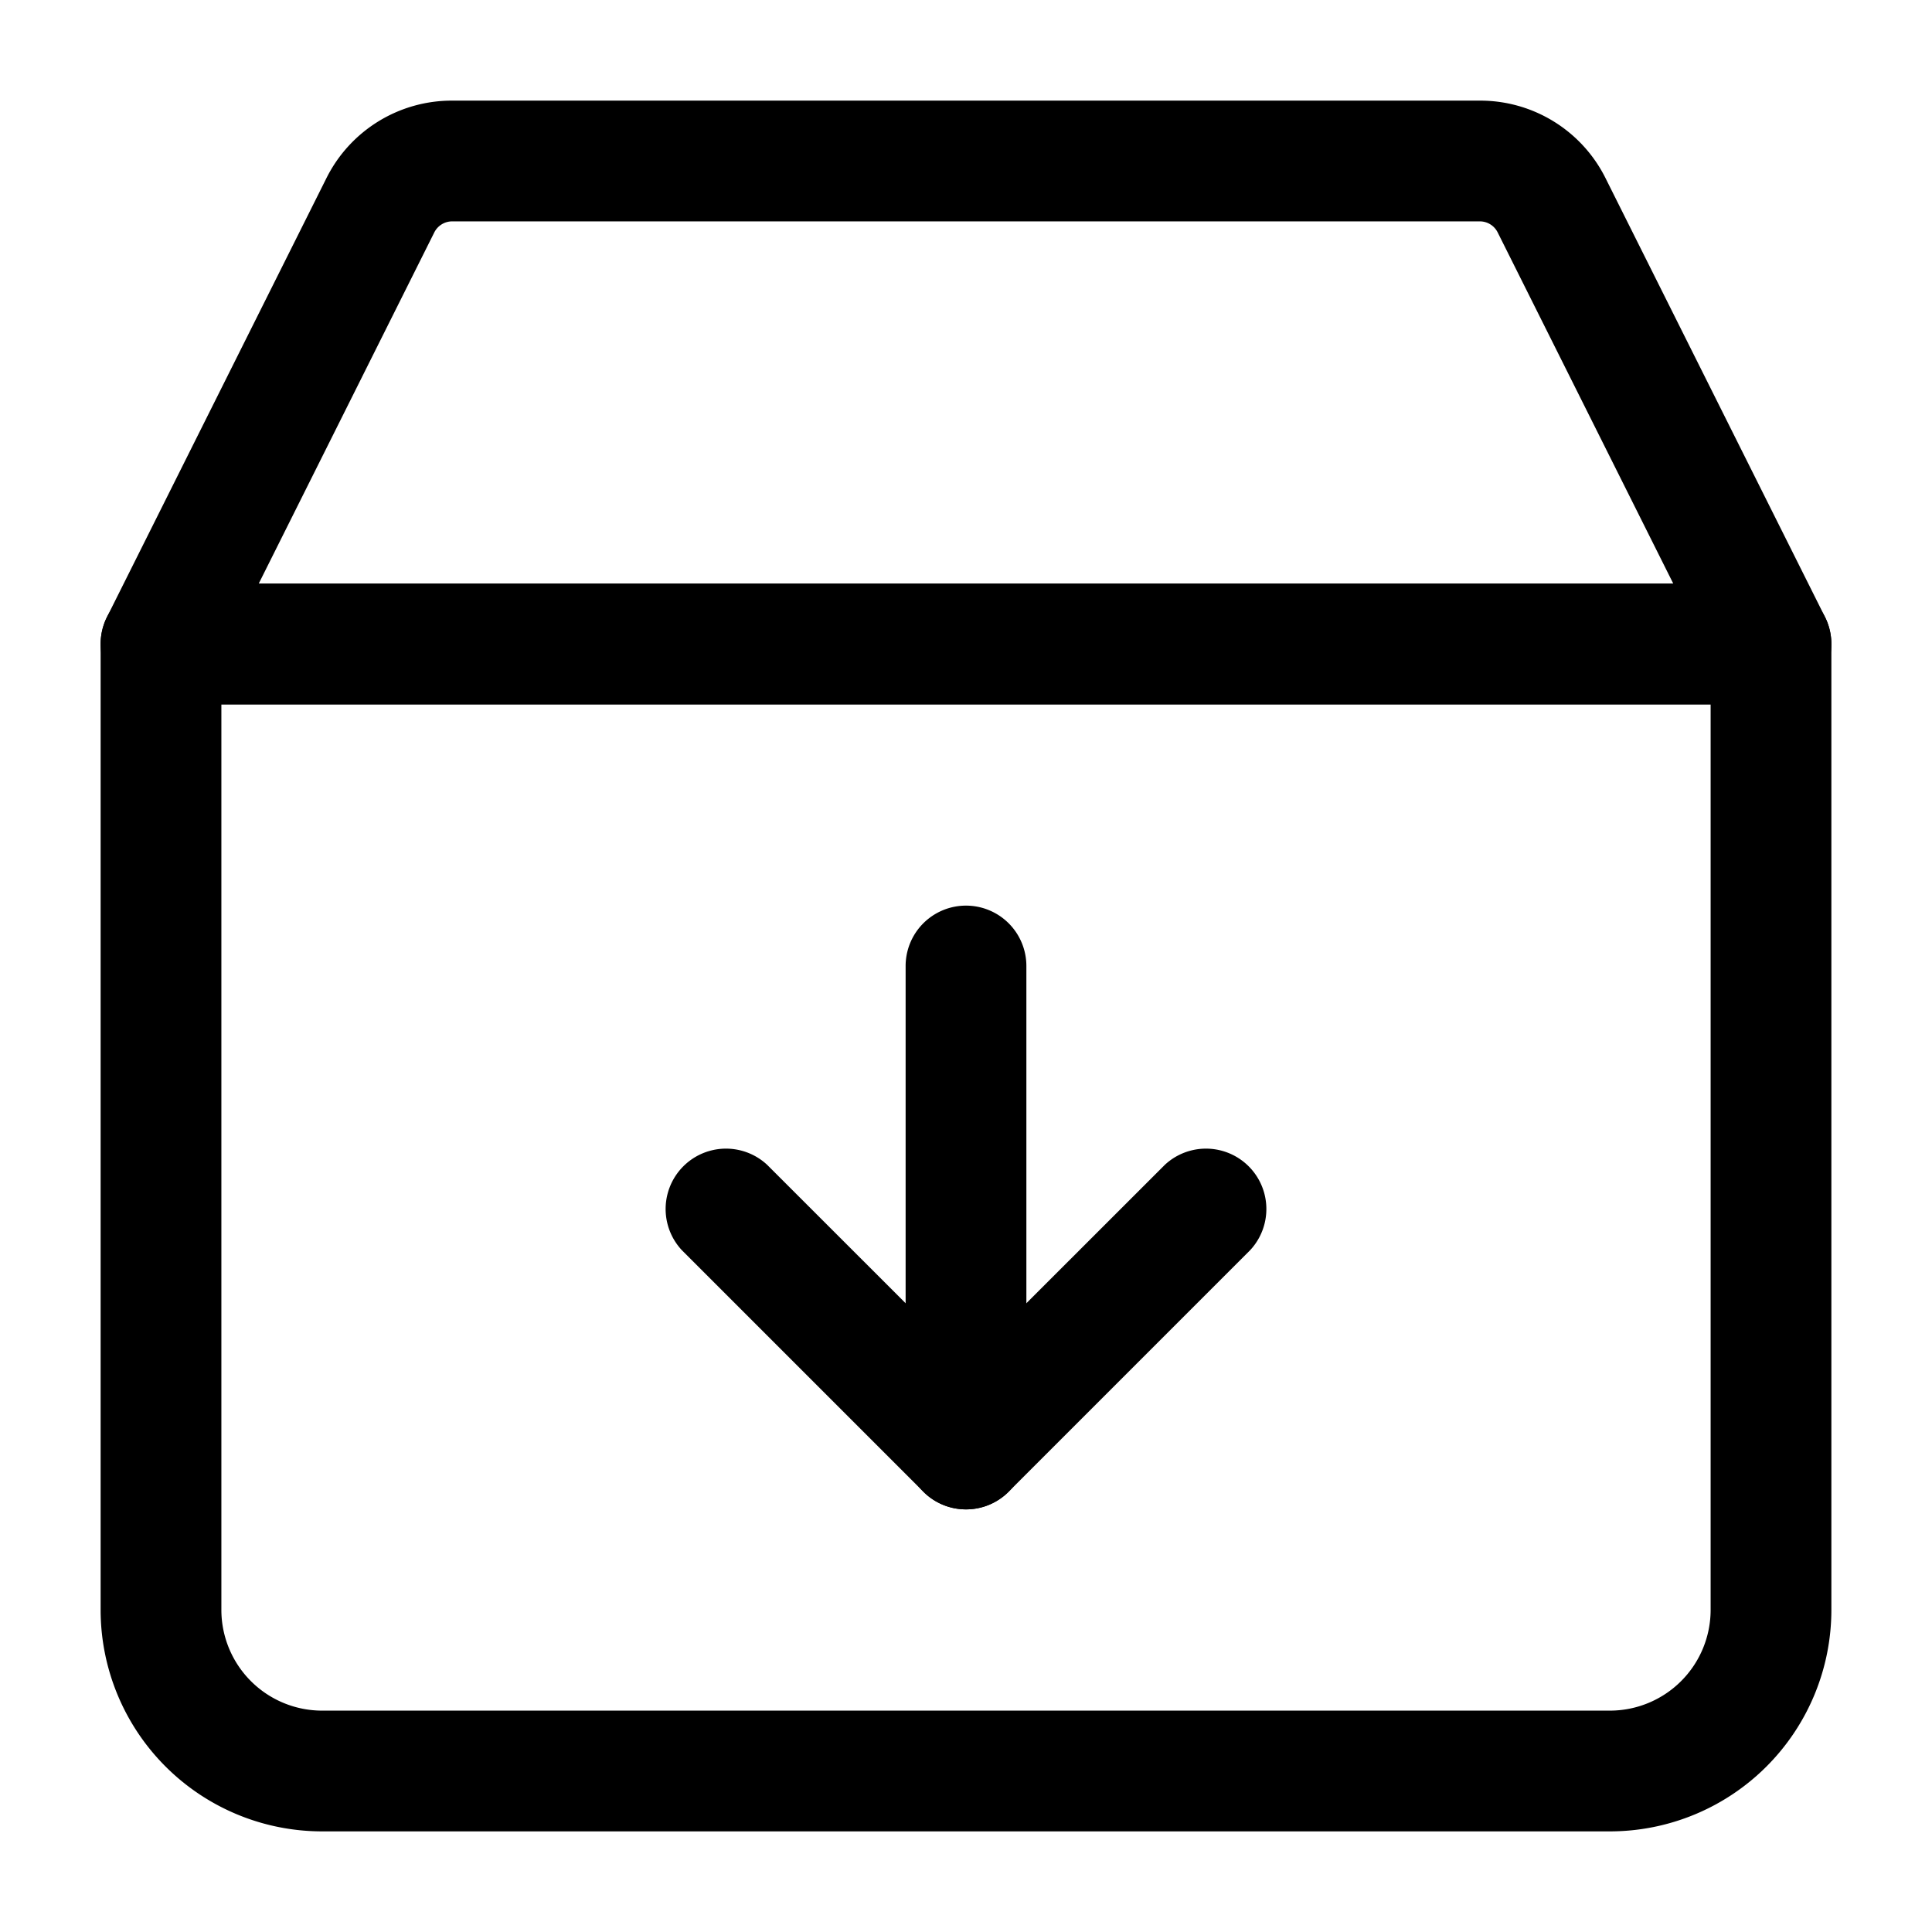 <svg height="512" viewBox="0 0 24 24" width="512" xmlns="http://www.w3.org/2000/svg"><g id="Layer_2" data-name="Layer 2"><path d="m20 22.75h-16a2.752 2.752 0 0 1 -2.75-2.75v-12a.75.75 0 0 1 .75-.75h20a.75.75 0 0 1 .75.75v12a2.752 2.752 0 0 1 -2.75 2.75zm-17.25-14v11.25a1.252 1.252 0 0 0 1.25 1.25h16a1.252 1.252 0 0 0 1.25-1.25v-11.25z"/><path d="m22 8.75h-20a.75.75 0 0 1 -.671-1.085l2.724-5.448a1.74 1.74 0 0 1 1.565-.967h12.764a1.739 1.739 0 0 1 1.565.968l2.724 5.447a.75.75 0 0 1 -.671 1.085zm-18.786-1.5h17.572l-2.181-4.362a.247.247 0 0 0 -.223-.138h-12.764a.249.249 0 0 0 -.223.137z"/><path d="m12 18.75a.75.75 0 0 1 -.75-.75v-6a.75.75 0 0 1 1.5 0v6a.75.75 0 0 1 -.75.75z"/><path d="m12 18.75a.744.744 0 0 1 -.53-.22l-3-3a.75.75 0 0 1 1.06-1.06l2.47 2.469 2.47-2.469a.75.75 0 0 1 1.06 1.06l-3 3a.744.744 0 0 1 -.53.22z"/></g></svg>
